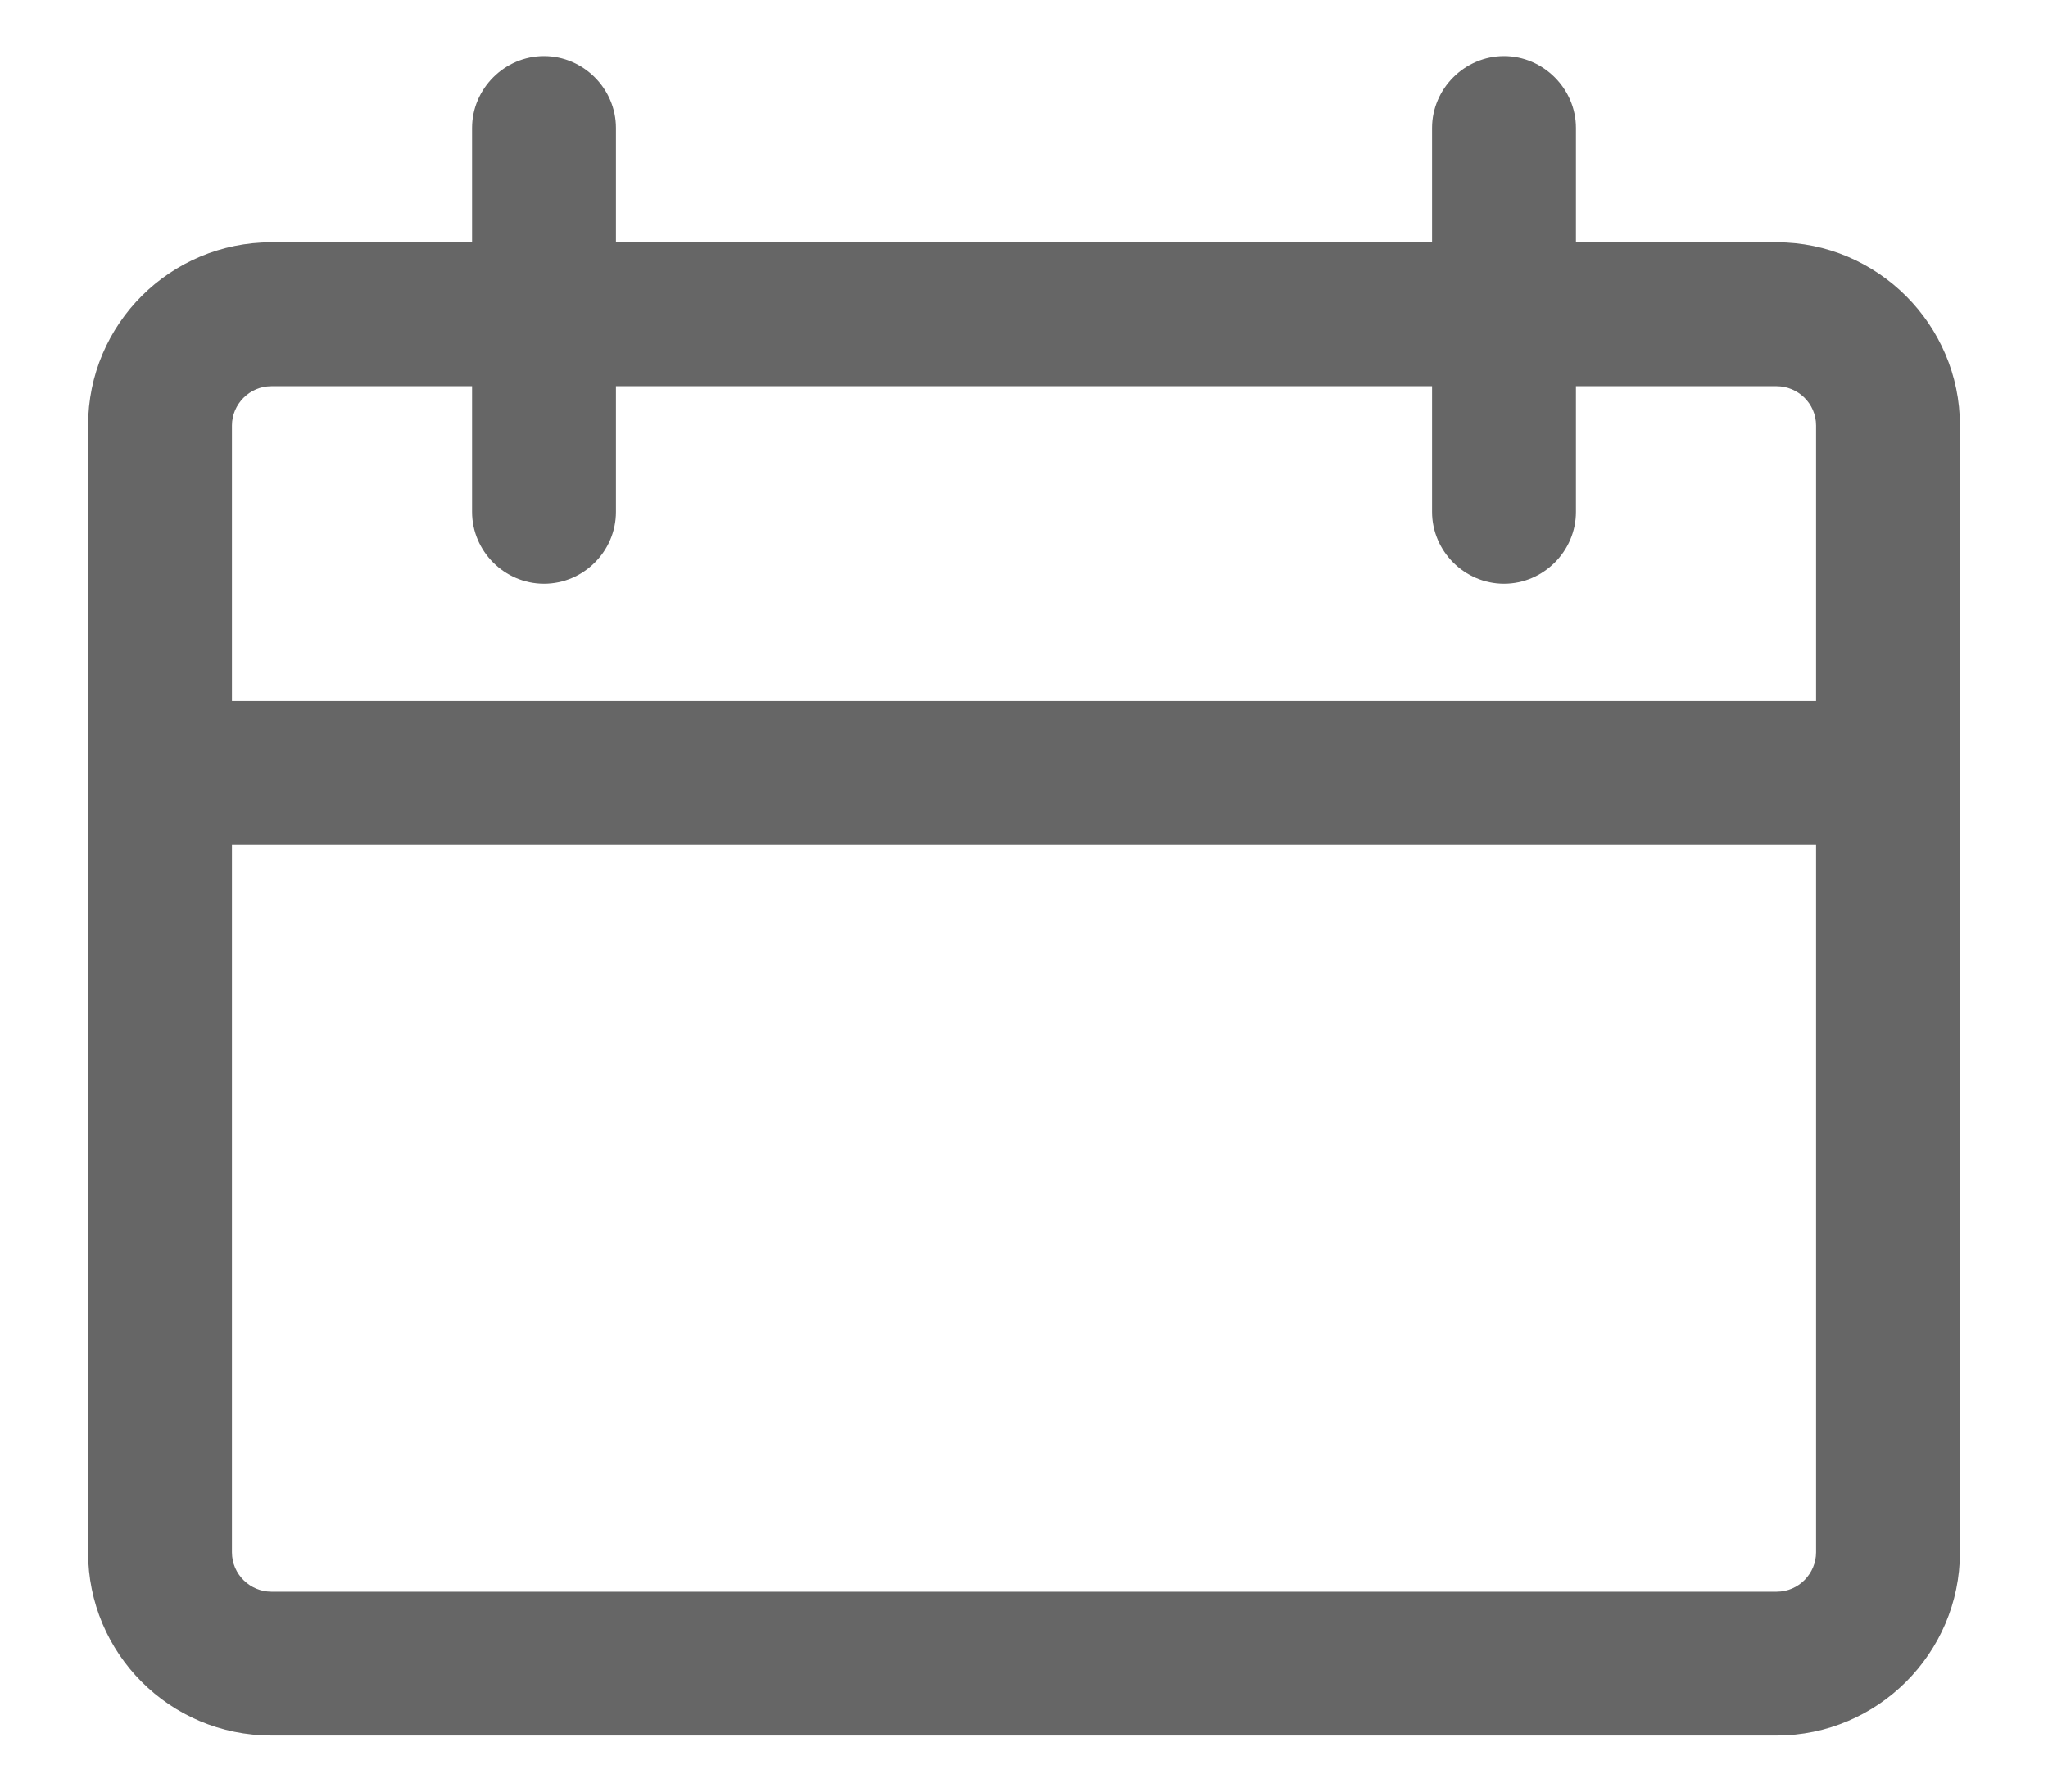 <svg width="16" height="14" viewBox="0 0 16 14" fill="none" xmlns="http://www.w3.org/2000/svg">
<g id="Group">
<path id="Union" fill-rule="evenodd" clip-rule="evenodd" d="M4.25 4.562C3.942 4.562 3.688 4.308 3.688 4V3.018H2.12C1.948 3.018 1.812 3.16 1.812 3.325V5.478H14.188V3.325C14.188 3.152 14.045 3.018 13.88 3.018H12.312V4C12.312 4.308 12.057 4.562 11.75 4.562C11.443 4.562 11.188 4.308 11.188 4V3.018H5.39V1.893H11.188V1C11.188 0.693 11.443 0.438 11.75 0.438C12.057 0.438 12.312 0.693 12.312 1V1.893H13.88C14.668 1.893 15.312 2.538 15.312 3.325V12.13C15.312 12.918 14.668 13.562 13.88 13.562H10.61L10.607 13.562H5.393L5.39 13.562H2.12C1.325 13.562 0.688 12.918 0.688 12.13V3.325C0.688 2.53 1.333 1.893 2.12 1.893H3.688V1C3.688 0.693 3.942 0.438 4.25 0.438C4.558 0.438 4.812 0.693 4.812 1V1.893H5.39V3.018H4.812V4C4.812 4.308 4.558 4.562 4.25 4.562ZM1.812 6.603V12.13C1.812 12.303 1.955 12.438 2.12 12.438H13.88C14.053 12.438 14.188 12.295 14.188 12.13V8.86L14.188 8.856V6.603H1.812Z" fill="#666666"/>
</g>
</svg>
